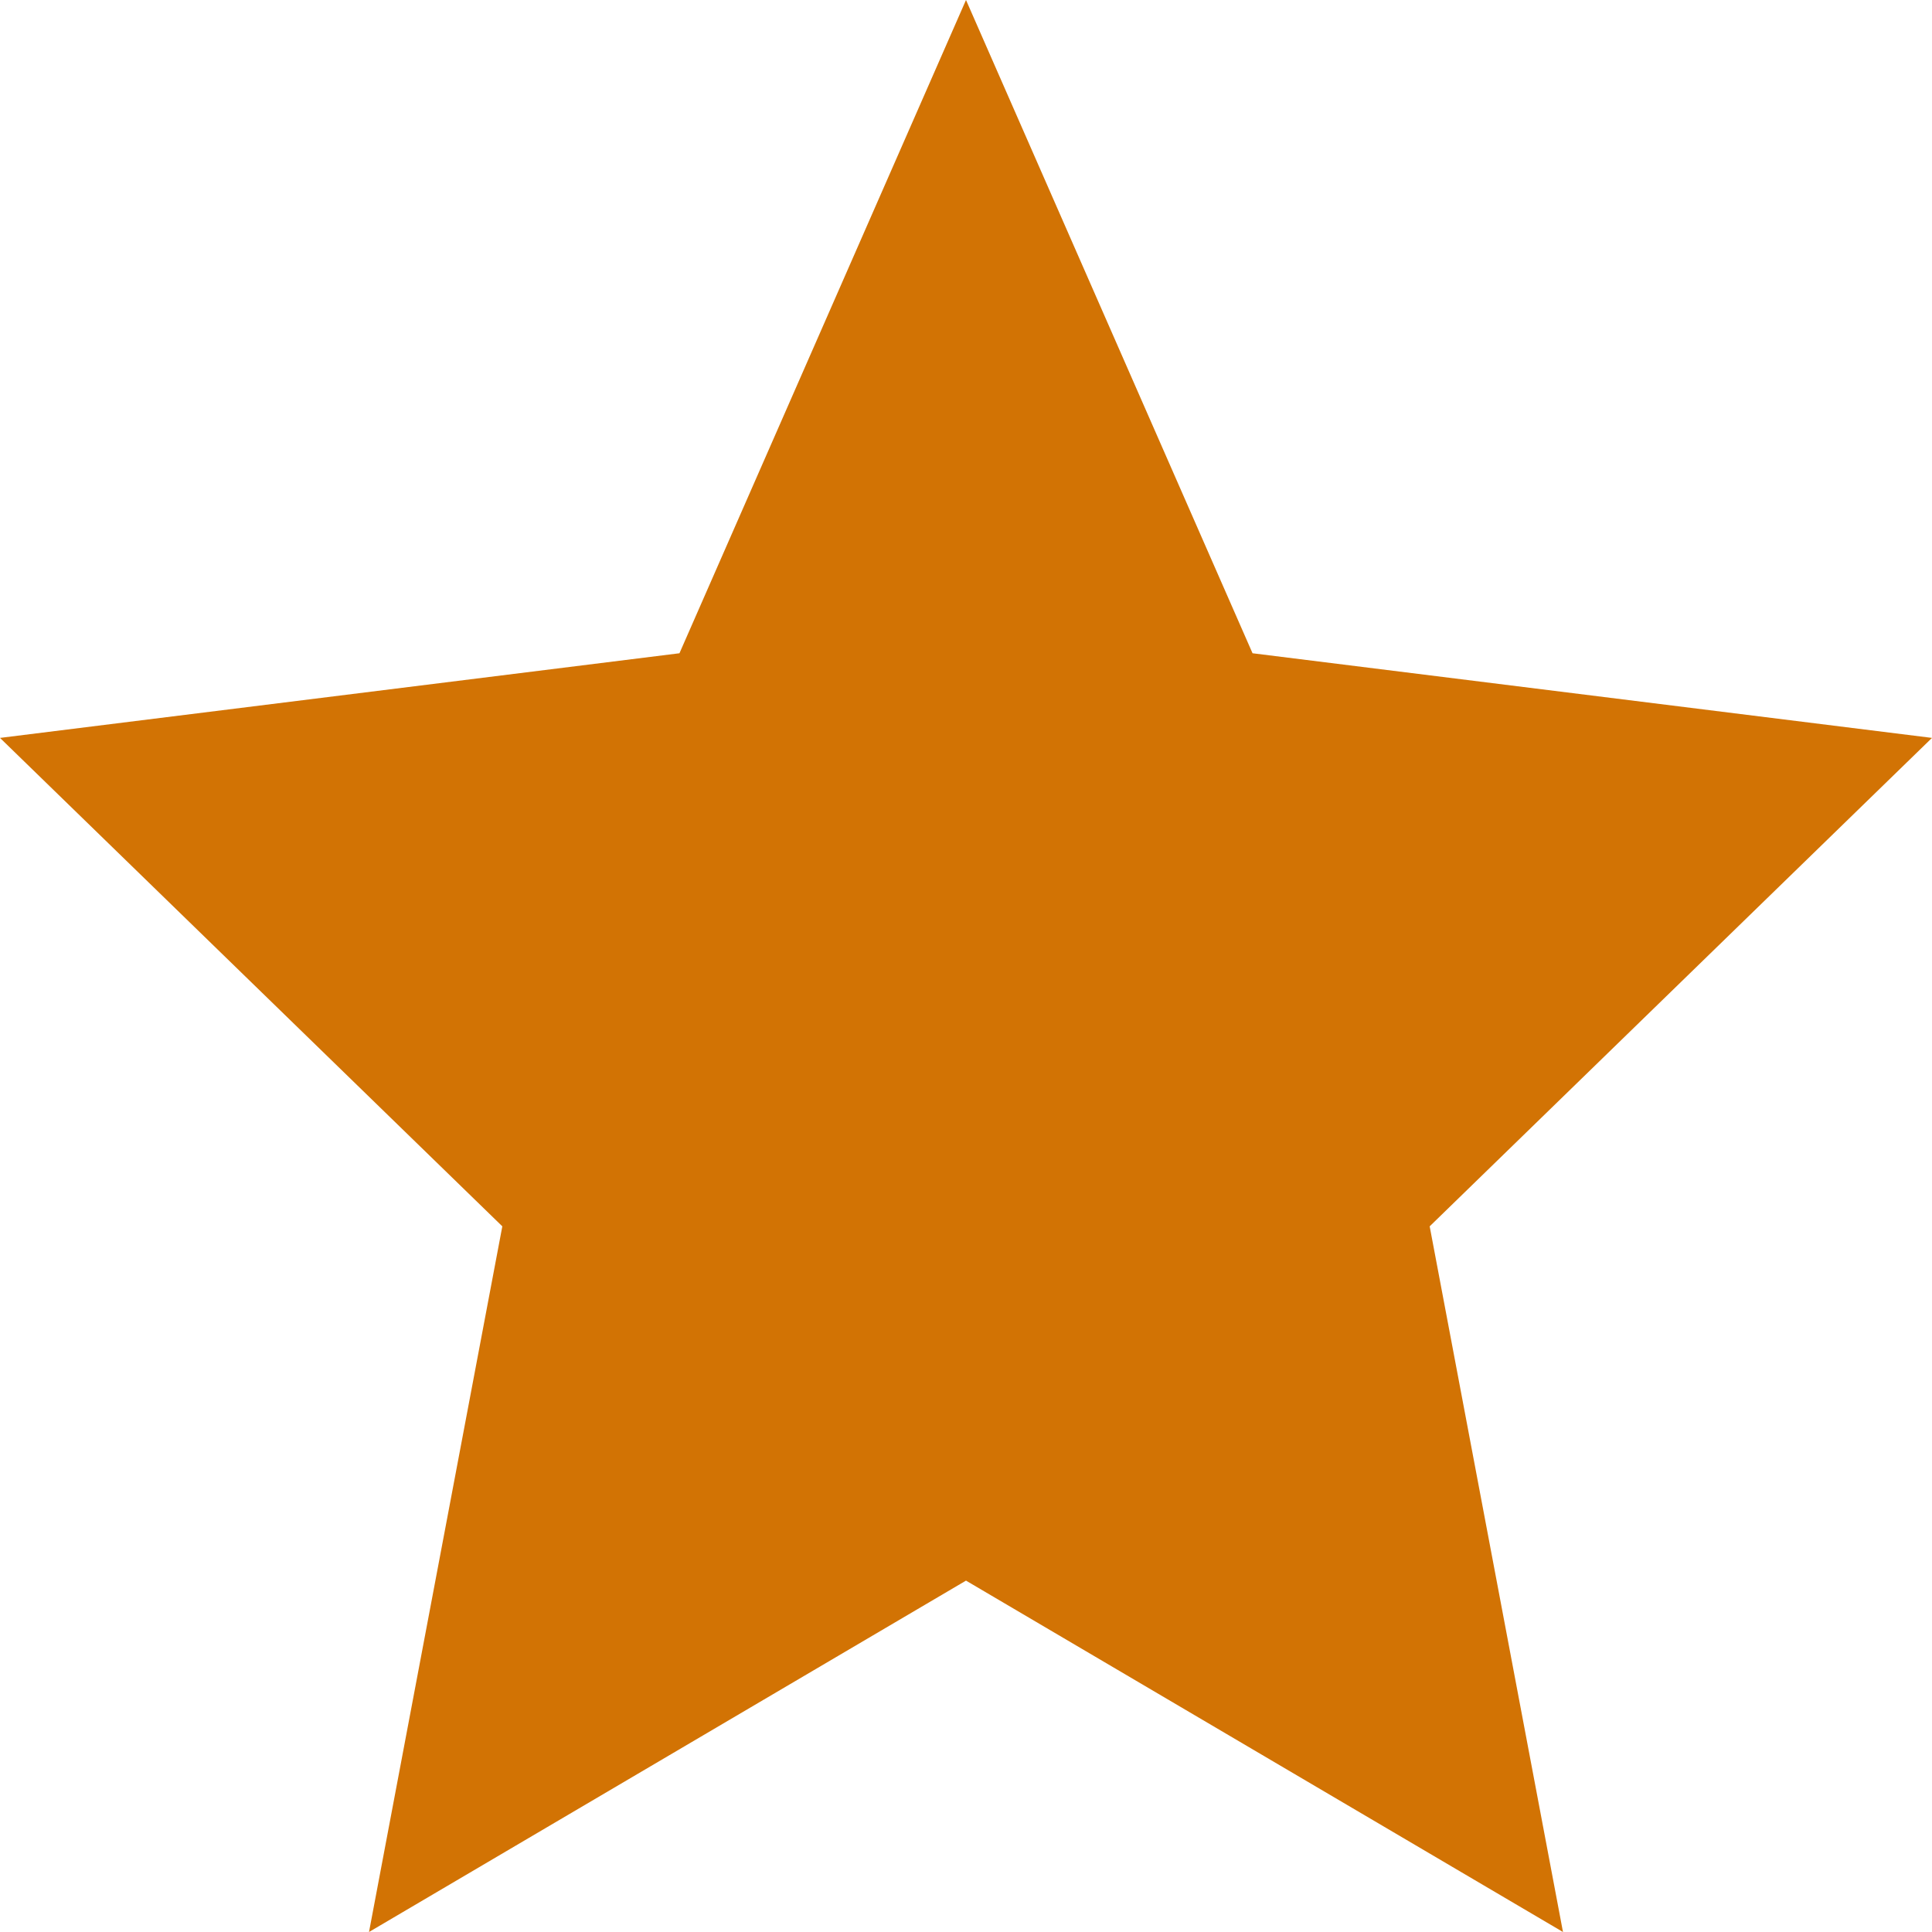 <svg width="16" height="16" viewBox="0 0 16 16" fill="none" xmlns="http://www.w3.org/2000/svg">
<path d="M8 13.09L3.056 16L4.16 10.156L0 6.111L5.627 5.41L8 0L10.373 5.41L16 6.111L11.84 10.156L12.944 16L8 13.09Z" fill="#D27304"/>
</svg>
